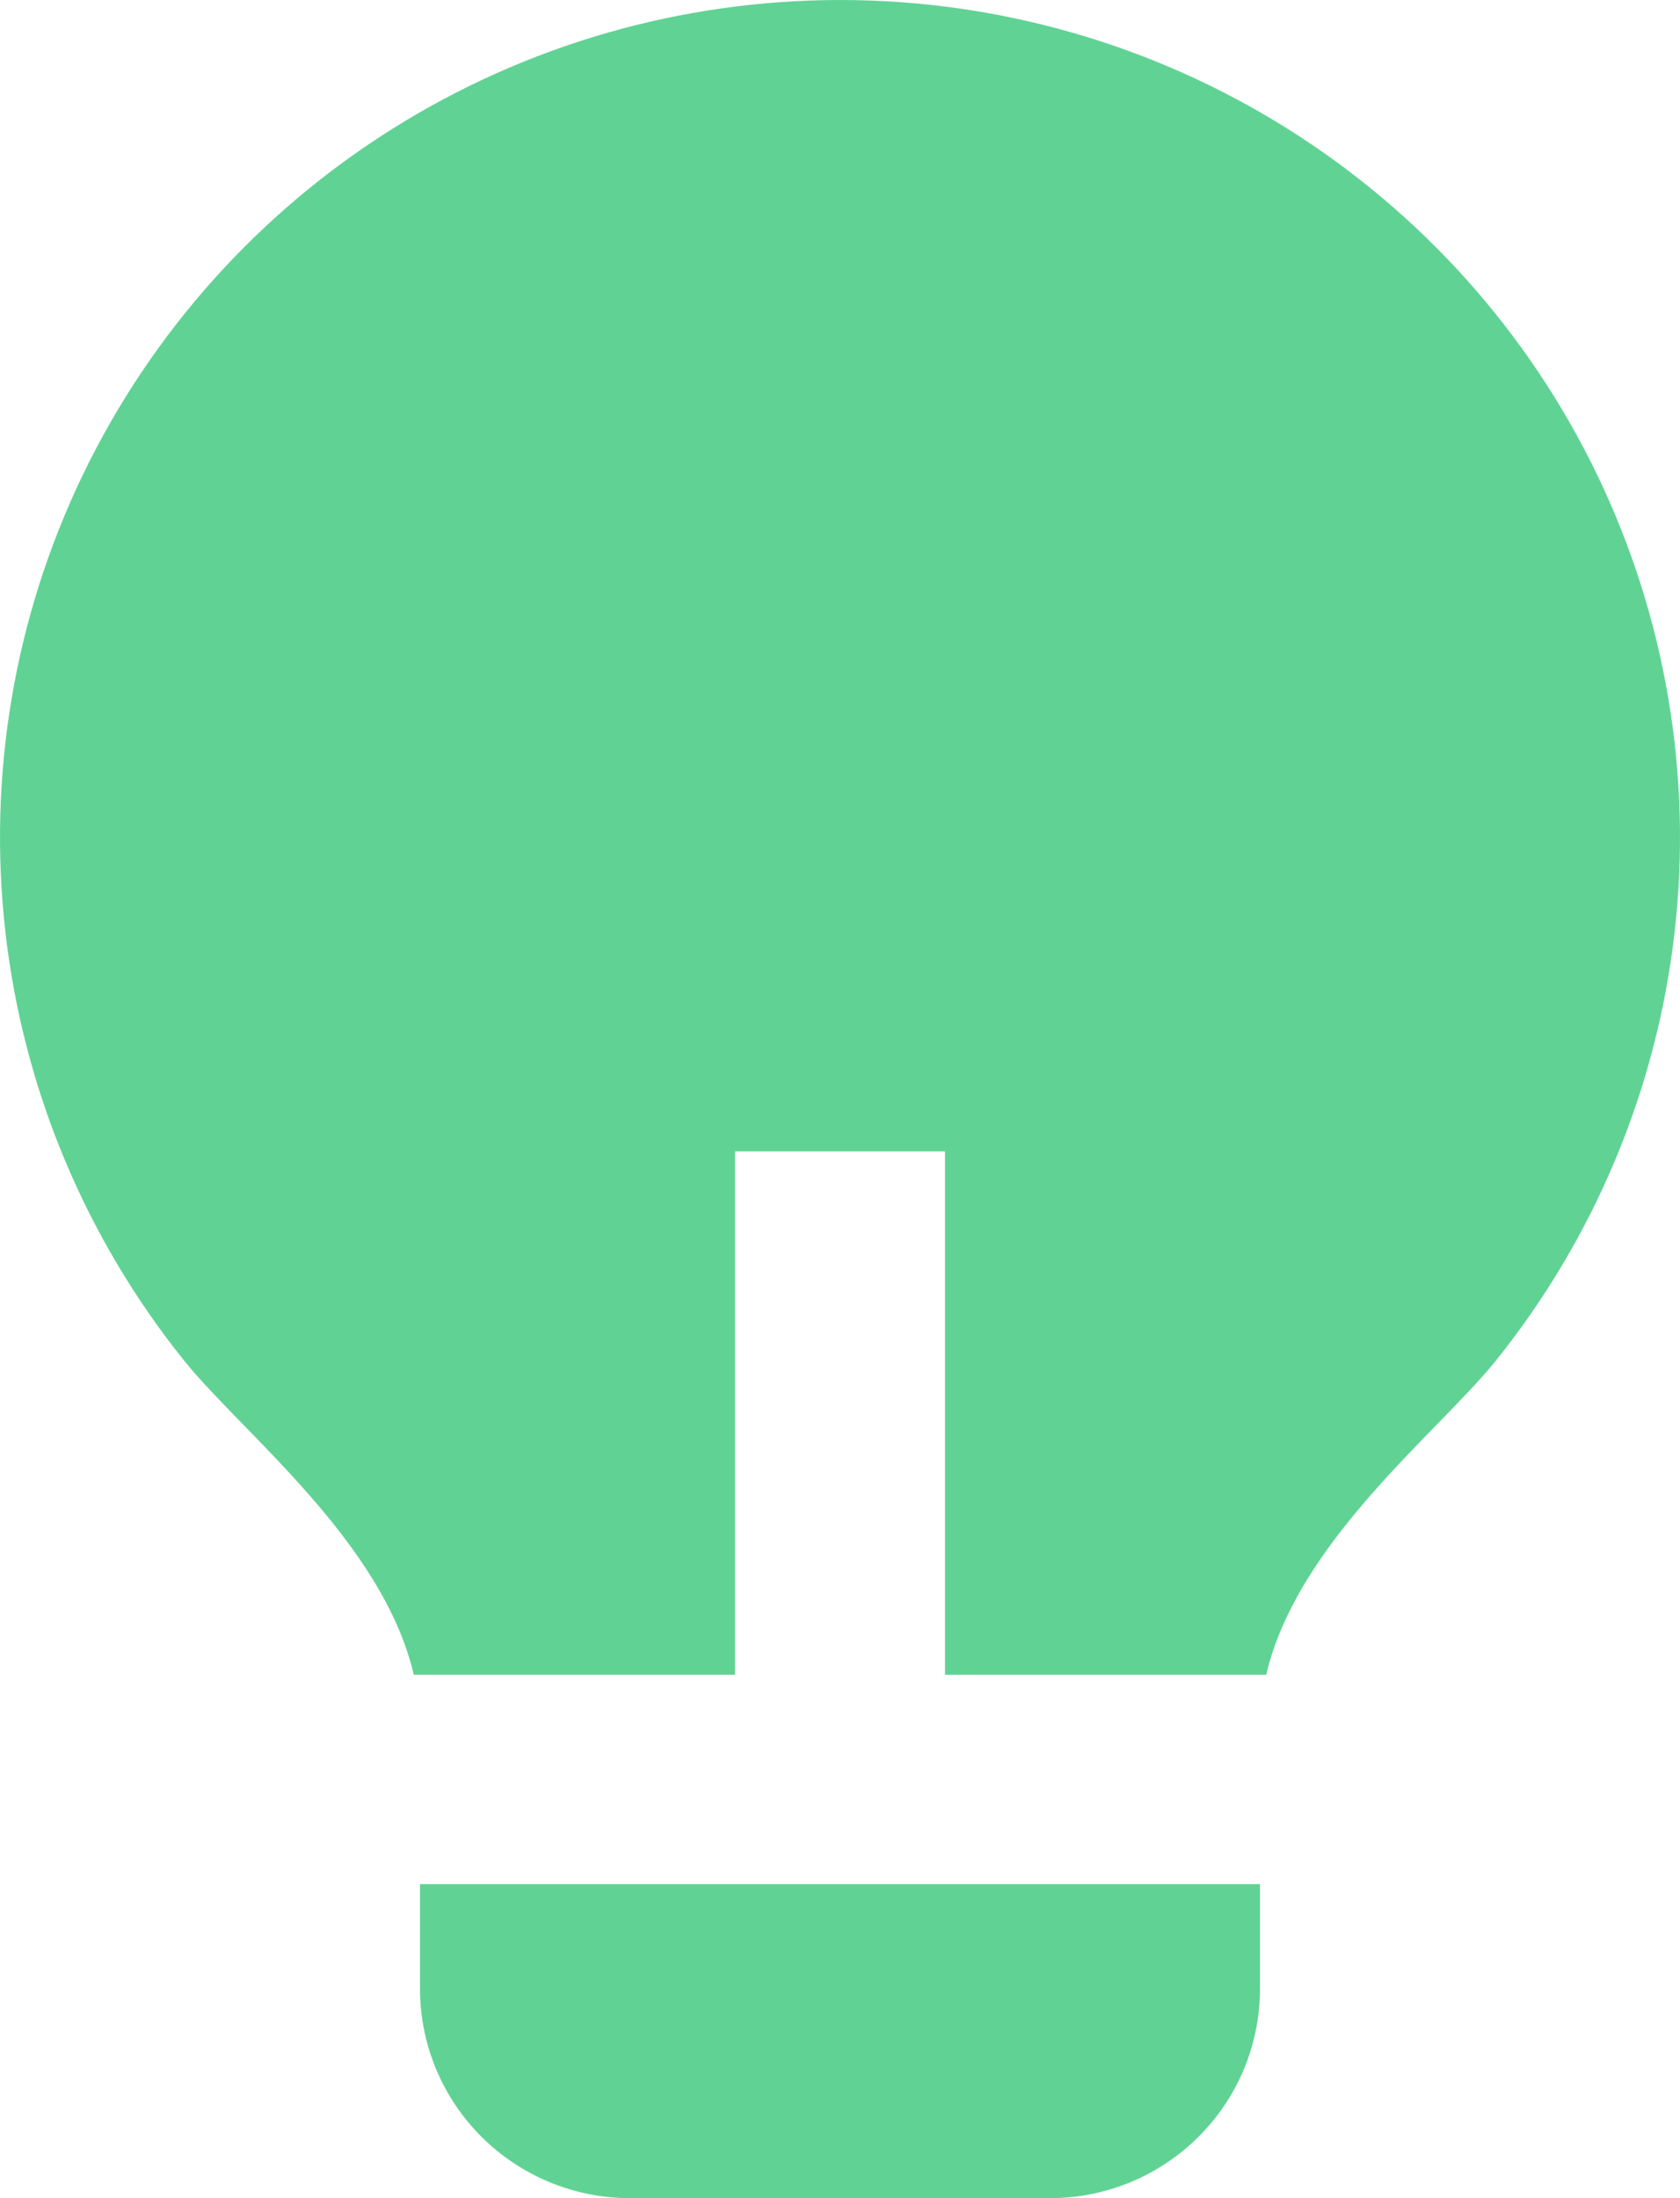<svg width="26" height="34" viewBox="0 0 26 34" fill="none" xmlns="http://www.w3.org/2000/svg">
<path d="M11.375 25.904H6.404C5.922 23.843 3.744 22.158 2.851 21.047C1.32 19.142 0.361 16.845 0.084 14.42C-0.194 11.995 0.222 9.542 1.283 7.342C2.344 5.143 4.007 3.287 6.08 1.988C8.153 0.689 10.553 -0 13.002 1.66128e-07C15.451 0 17.851 0.69 19.924 1.99C21.996 3.289 23.659 5.146 24.719 7.346C25.779 9.546 26.194 11.999 25.916 14.424C25.638 16.849 24.678 19.145 23.147 21.05C22.253 22.159 20.079 23.845 19.596 25.904H14.625V17.809H11.375V25.904ZM19.5 29.143V30.762C19.5 31.621 19.158 32.444 18.548 33.051C17.939 33.659 17.112 34 16.25 34H9.75C8.888 34 8.062 33.659 7.452 33.051C6.843 32.444 6.5 31.621 6.5 30.762V29.143H19.5Z" fill="#60D394"/>
</svg>
